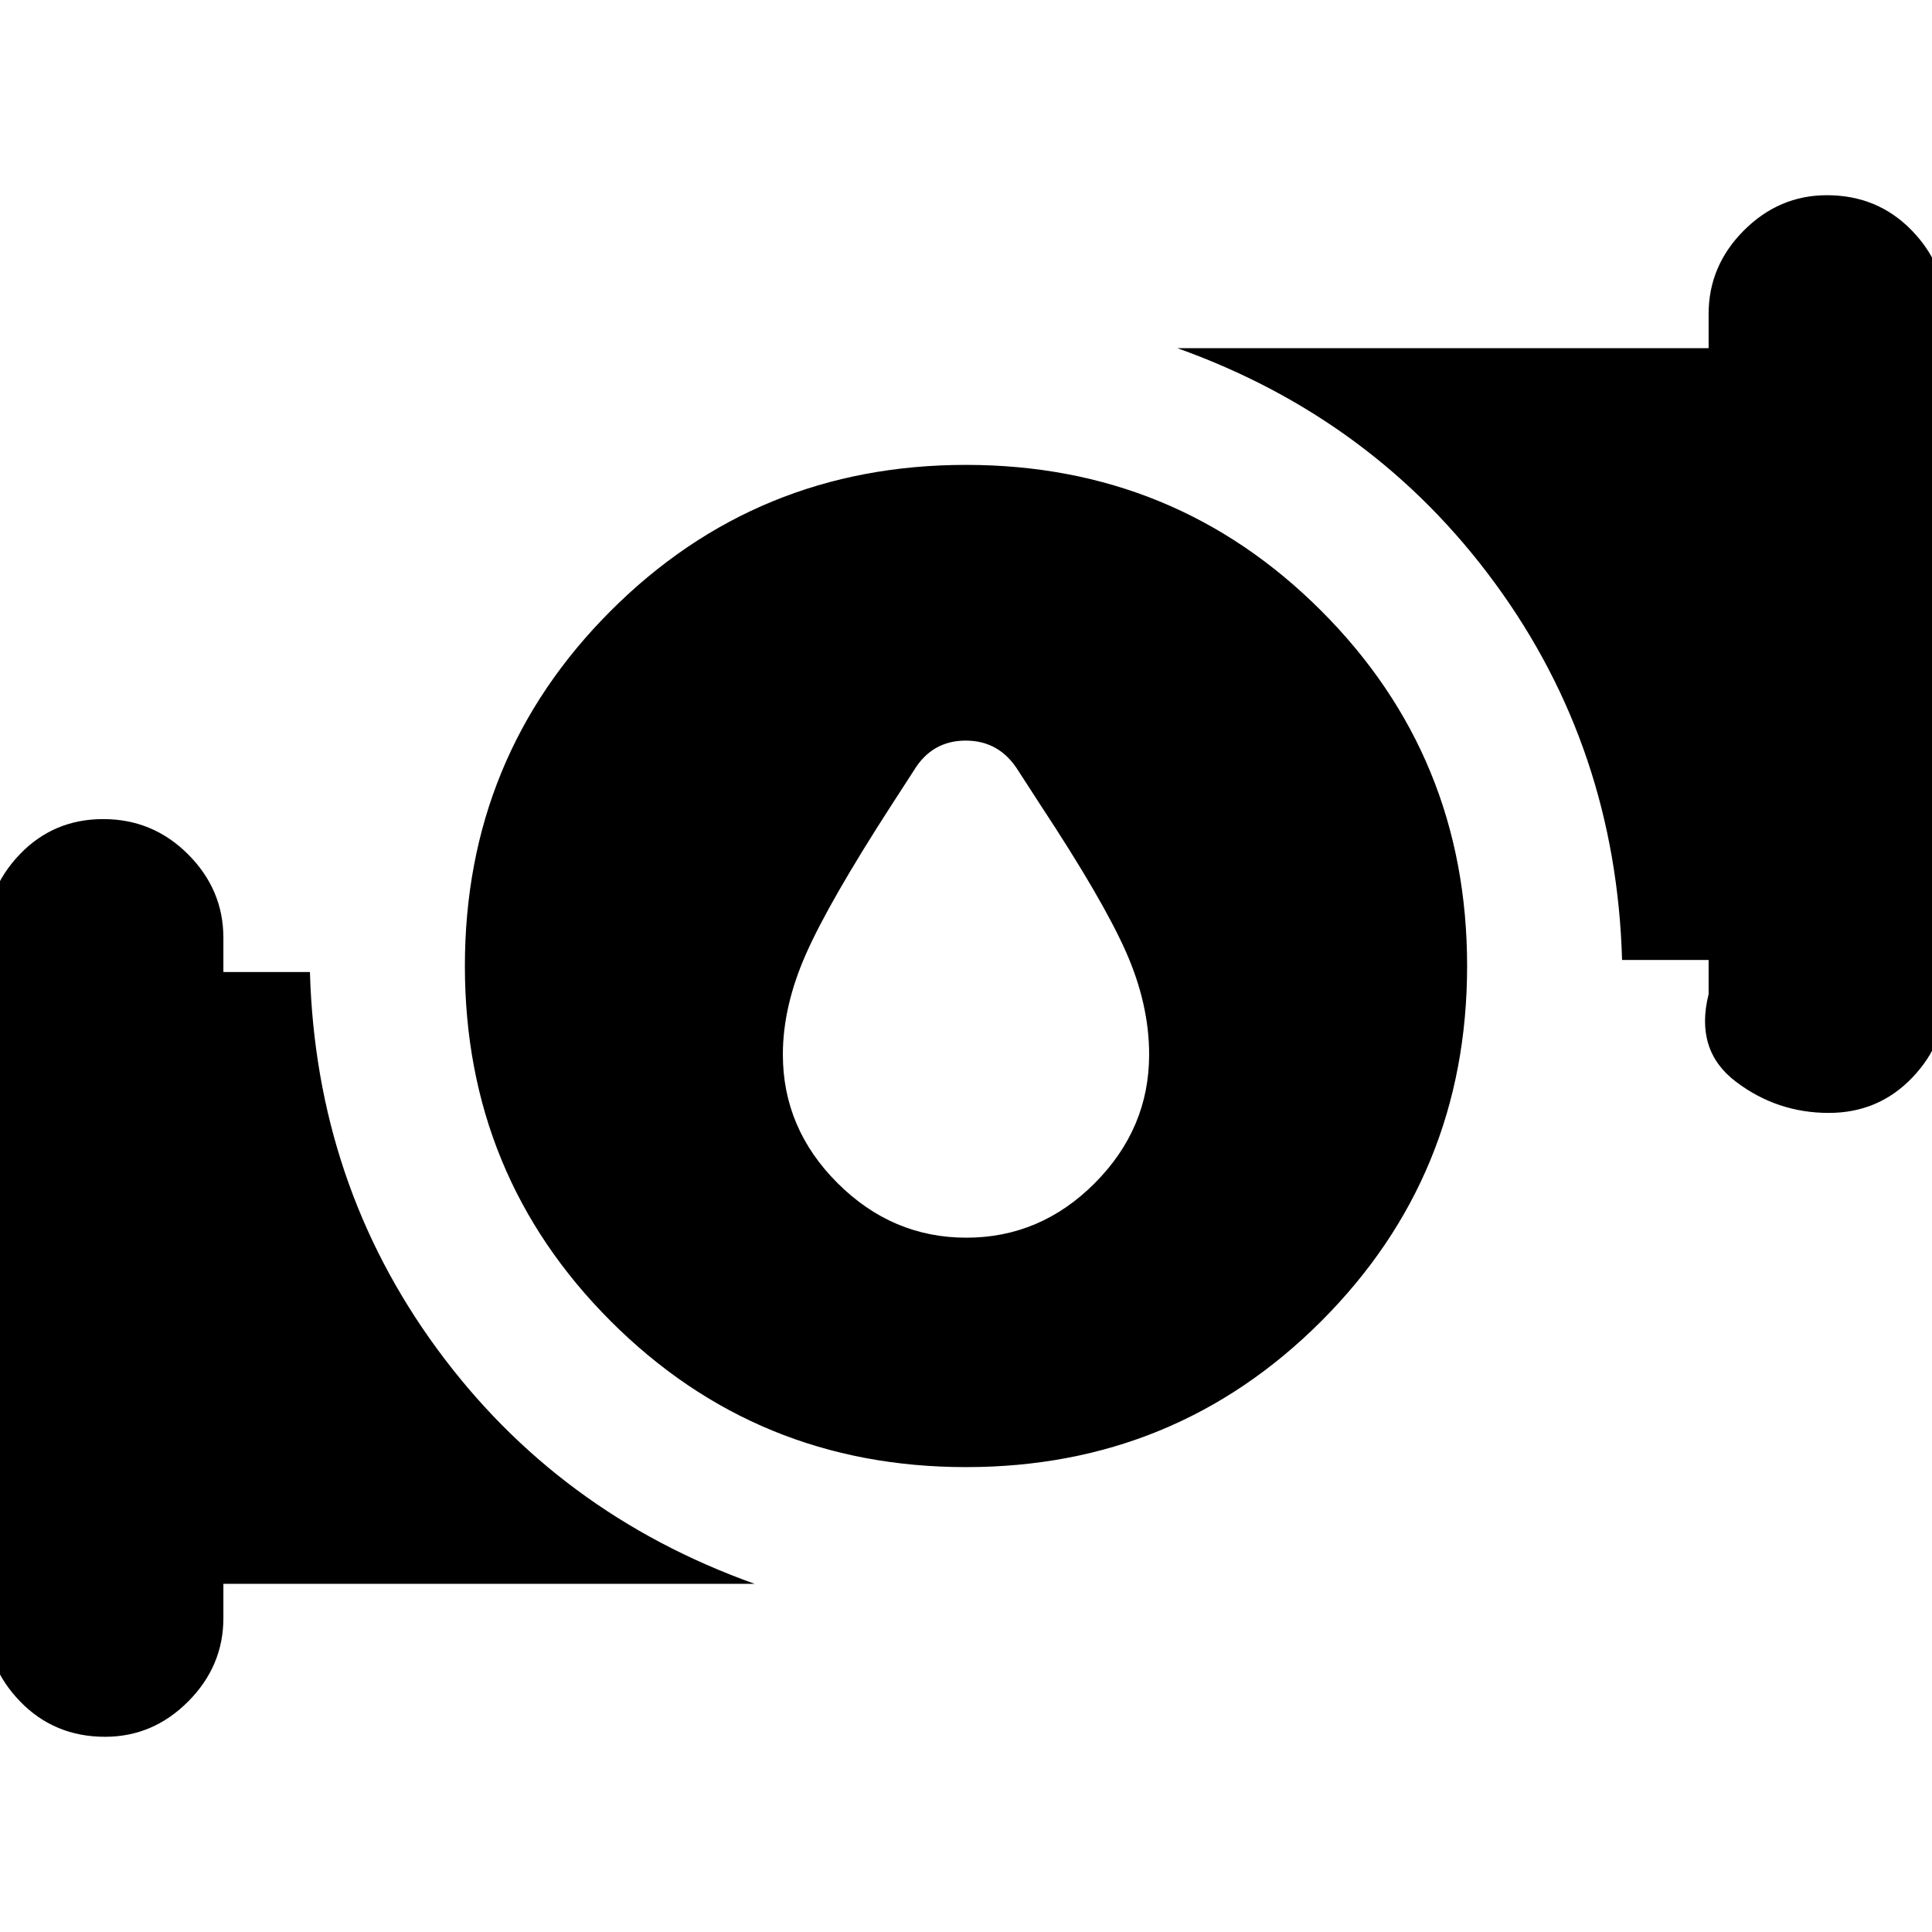 <svg xmlns="http://www.w3.org/2000/svg" height="20" viewBox="0 -960 960 960" width="20"><path d="M480.17-345Q517-345 544-372.12T571-436q0-25-11.5-51T517-560l-11-17q-9.29-15-26.14-15Q463-592 454-577l-11 17q-31 48-42.5 74T389-436q0 36.76 27.17 63.88 27.17 27.12 64 27.12Zm-.16 114Q376-231 303.5-303.49q-72.5-72.5-72.5-176.5Q231-584 303.49-656.5q72.5-72.5 176.5-72.5Q584-729 656.5-656.51q72.5 72.5 72.5 176.5Q729-376 656.51-303.5q-72.5 72.5-176.5 72.5ZM849-466v-17h-43q-3-105-63-187T585-787h264v-17q0-23.9 17.49-41.45Q883.98-863 907.79-863 933-863 950-845.45T967-804v338q0 23.9-16.79 41.45Q933.42-407 908.71-407q-25.71 0-46.21-15.55T849-466ZM-7-156v-338q0-23.9 16.79-41.45Q26.58-553 51.29-553t42.21 17.55Q111-517.9 111-494v17h43q3 105 63 187t158 117H111v17q0 23.9-17.49 41.45Q76.02-97 52.21-97 27-97 10-114.55T-7-156Z"/></svg>